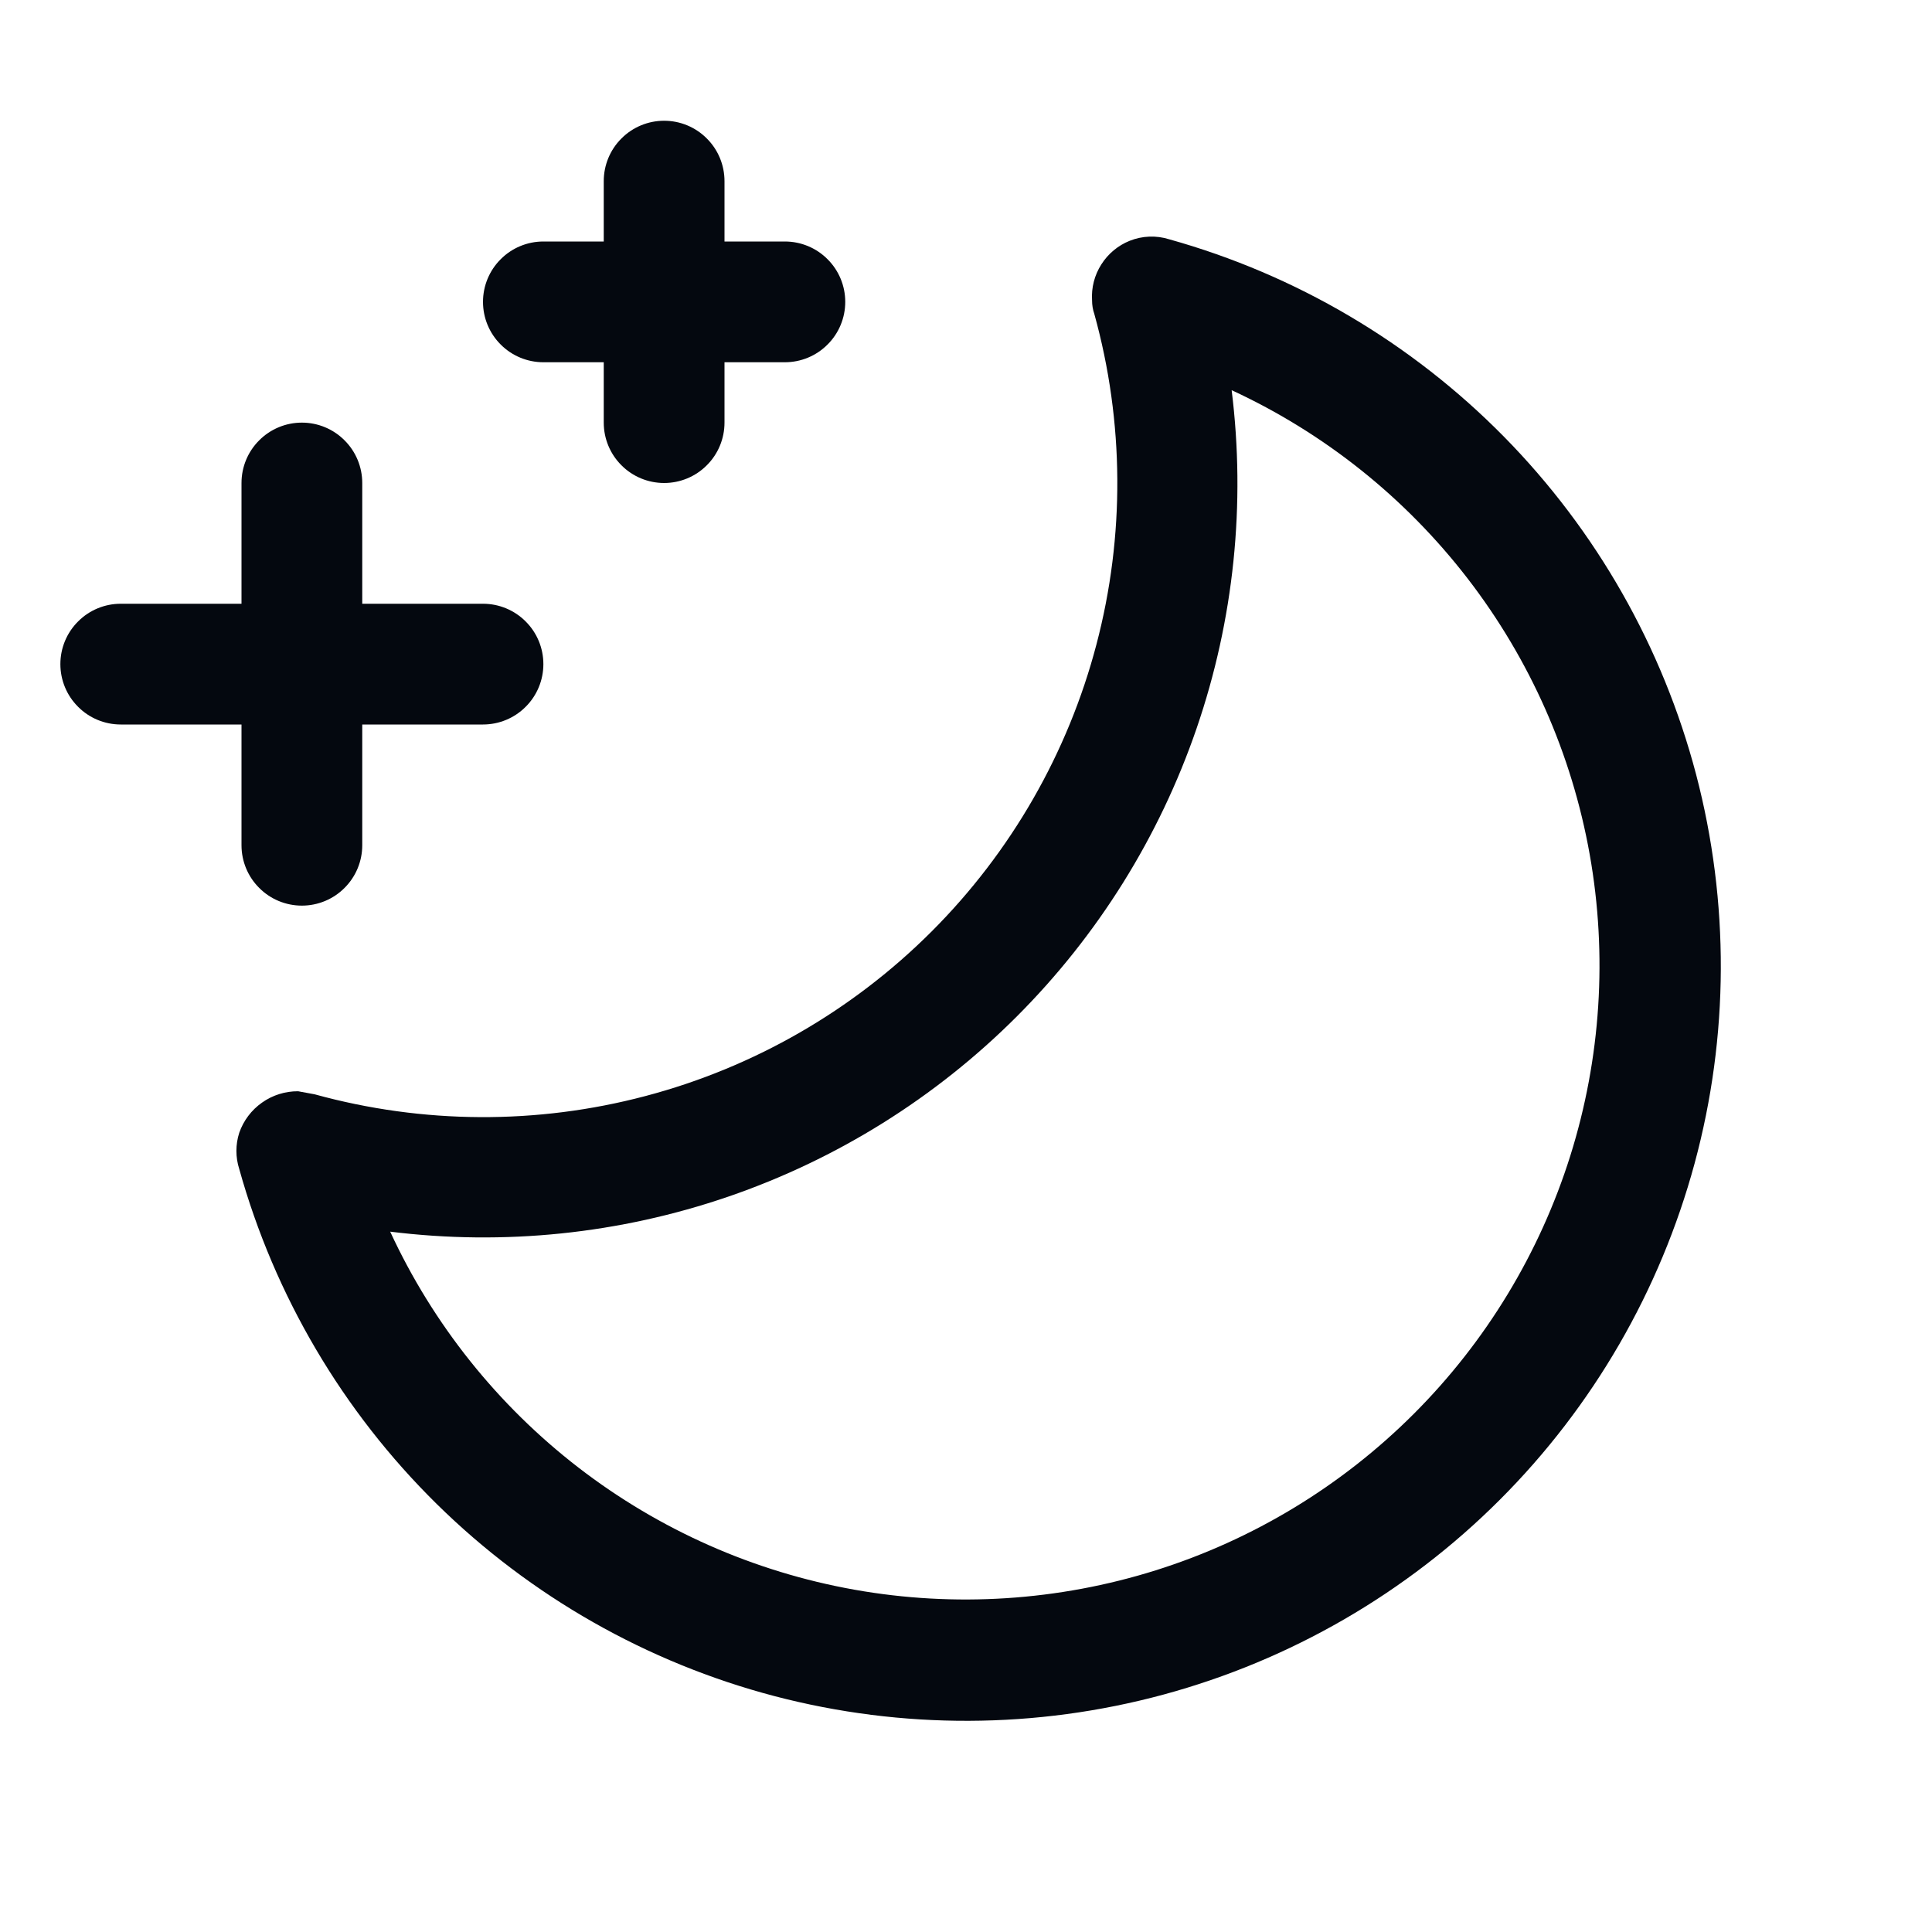 <svg width="24" height="24" viewBox="0 0 24 24" fill="none" xmlns="http://www.w3.org/2000/svg">
<path d="M0.75 8.25C0.75 8.449 0.829 8.64 0.97 8.78C1.11 8.921 1.301 9 1.5 9H3V10.5C3 10.699 3.079 10.89 3.22 11.03C3.36 11.171 3.551 11.25 3.75 11.25C3.949 11.25 4.14 11.171 4.28 11.03C4.421 10.89 4.5 10.699 4.5 10.5V9H6C6.199 9 6.39 8.921 6.53 8.78C6.671 8.64 6.75 8.449 6.75 8.25C6.75 8.051 6.671 7.86 6.53 7.72C6.39 7.579 6.199 7.5 6 7.5H4.5V6C4.5 5.801 4.421 5.61 4.28 5.47C4.14 5.329 3.949 5.25 3.75 5.25C3.551 5.25 3.36 5.329 3.22 5.47C3.079 5.61 3 5.801 3 6V7.5H1.5C1.301 7.5 1.11 7.579 0.97 7.72C0.829 7.86 0.75 8.051 0.75 8.25ZM9.75 4.5H9V5.25C9 5.449 8.921 5.64 8.78 5.78C8.64 5.921 8.449 6 8.25 6C8.051 6 7.86 5.921 7.72 5.78C7.579 5.64 7.5 5.449 7.5 5.25V4.5H6.75C6.551 4.5 6.36 4.421 6.22 4.28C6.079 4.14 6 3.949 6 3.75C6 3.551 6.079 3.36 6.22 3.22C6.36 3.079 6.551 3 6.75 3H7.5V2.25C7.5 2.051 7.579 1.86 7.72 1.72C7.86 1.579 8.051 1.5 8.25 1.5C8.449 1.5 8.64 1.579 8.78 1.72C8.921 1.86 9 2.051 9 2.25V3H9.75C9.949 3 10.14 3.079 10.28 3.22C10.421 3.36 10.5 3.551 10.5 3.75C10.5 3.949 10.421 4.14 10.28 4.28C10.14 4.421 9.949 4.5 9.75 4.5ZM2.972 14.072C2.925 14.218 2.925 14.376 2.972 14.522C3.412 16.099 4.258 17.533 5.424 18.682C6.591 19.831 8.039 20.654 9.622 21.07C11.206 21.485 12.871 21.479 14.452 21.051C16.032 20.623 17.473 19.789 18.631 18.631C19.789 17.473 20.623 16.032 21.051 14.452C21.479 12.871 21.485 11.206 21.07 9.622C20.654 8.039 19.831 6.591 18.682 5.424C17.533 4.258 16.099 3.412 14.522 2.972C14.362 2.922 14.19 2.929 14.034 2.991C13.889 3.049 13.765 3.152 13.681 3.285C13.596 3.418 13.556 3.574 13.566 3.731C13.566 3.789 13.575 3.846 13.594 3.9C13.966 5.242 13.975 6.66 13.62 8.007C13.266 9.354 12.56 10.583 11.576 11.568C10.591 12.554 9.363 13.261 8.016 13.616C6.669 13.972 5.252 13.964 3.909 13.594L3.703 13.556C3.543 13.555 3.386 13.604 3.255 13.697C3.124 13.789 3.025 13.92 2.972 14.072ZM4.847 15.3C6.262 15.476 7.698 15.328 9.047 14.865C10.396 14.402 11.621 13.637 12.629 12.629C13.637 11.621 14.402 10.396 14.865 9.047C15.328 7.698 15.476 6.262 15.3 4.847C16.451 5.379 17.456 6.181 18.231 7.186C19.005 8.19 19.526 9.366 19.748 10.615C19.97 11.863 19.887 13.147 19.507 14.357C19.127 15.566 18.46 16.666 17.563 17.563C16.666 18.46 15.566 19.127 14.357 19.507C13.147 19.887 11.863 19.97 10.615 19.748C9.366 19.526 8.19 19.005 7.186 18.231C6.182 17.456 5.379 16.451 4.847 15.3Z" fill="#04080F"/>
</svg>
